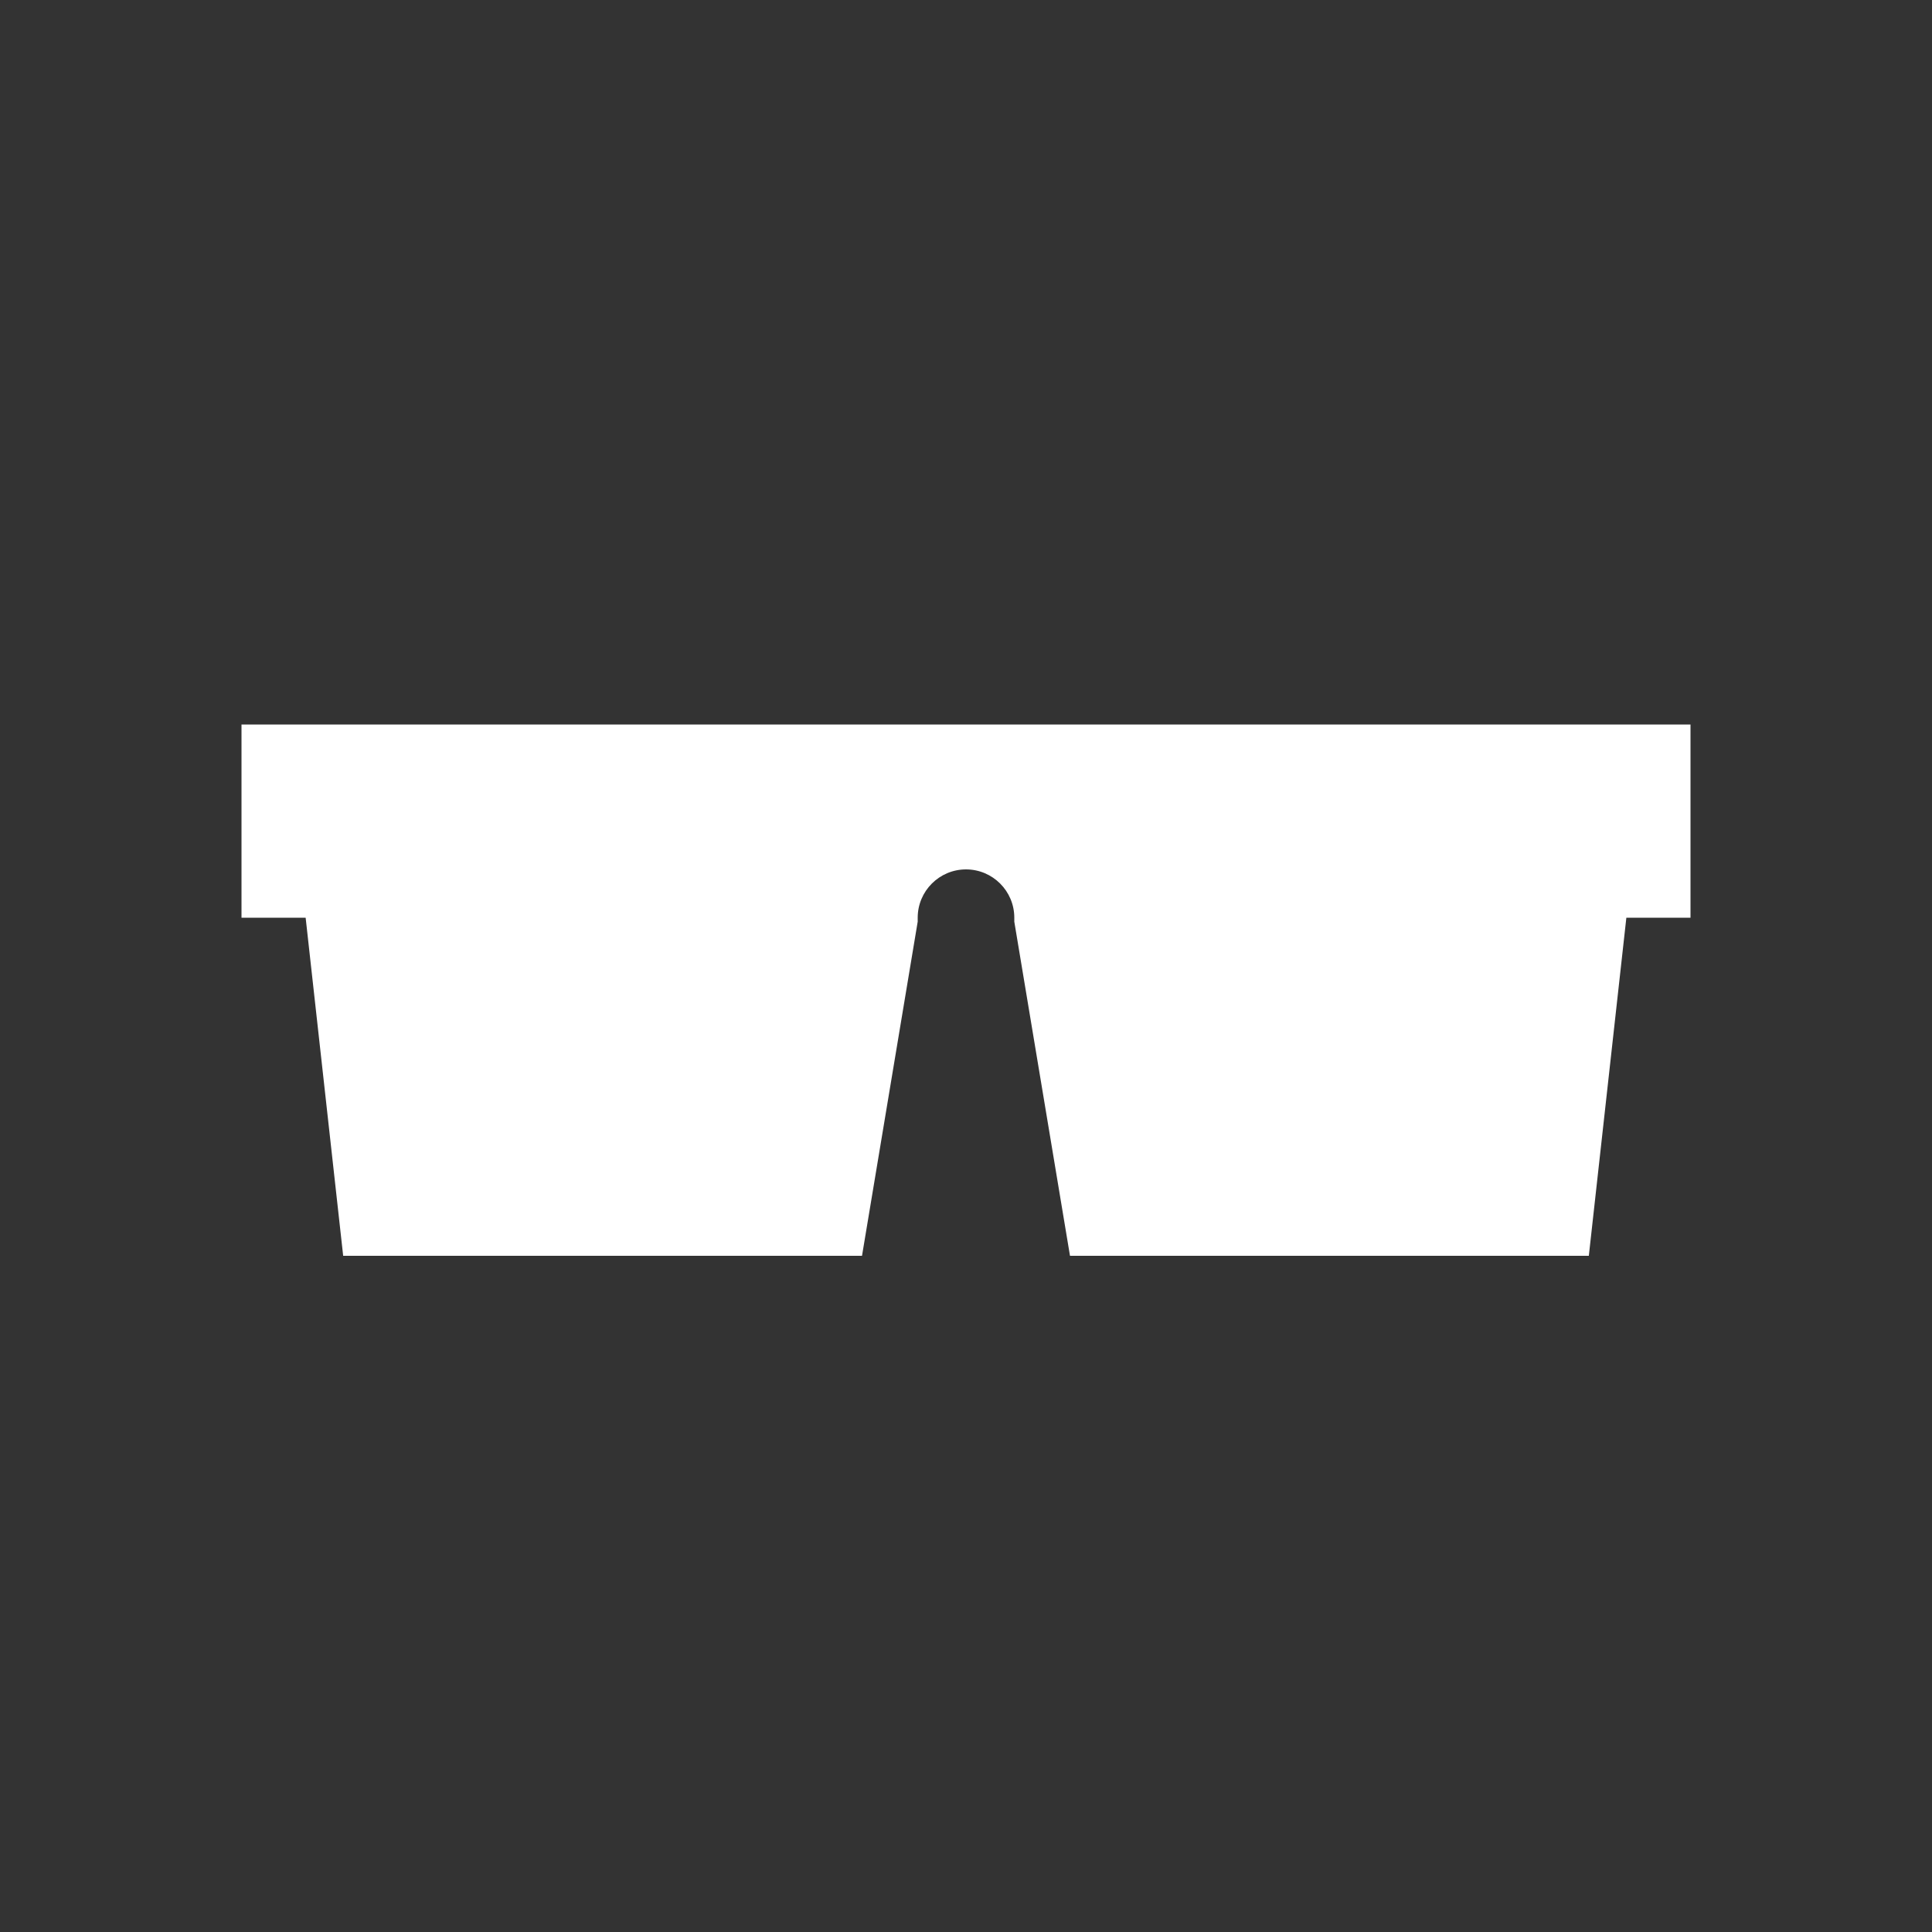 <!-- Generated by IcoMoon.io -->
<svg version="1.1" xmlns="http://www.w3.org/2000/svg" width="40" height="40" viewBox="0 0 40 40">
<rect x="0" y="0" width="40" height="40" fill="#333333" stroke="none"/>
<title>io-glasses-sharp</title>
<path fill="#fff" d="M35 15h-30v4h1.328l0.777 7h10.742l1.153-6.918v-0.082c0-0.552 0.448-1 1-1s1 0.448 1 1v0 0.082l1.153 6.918h10.742l0.777-7h1.328z"></path>
</svg>
